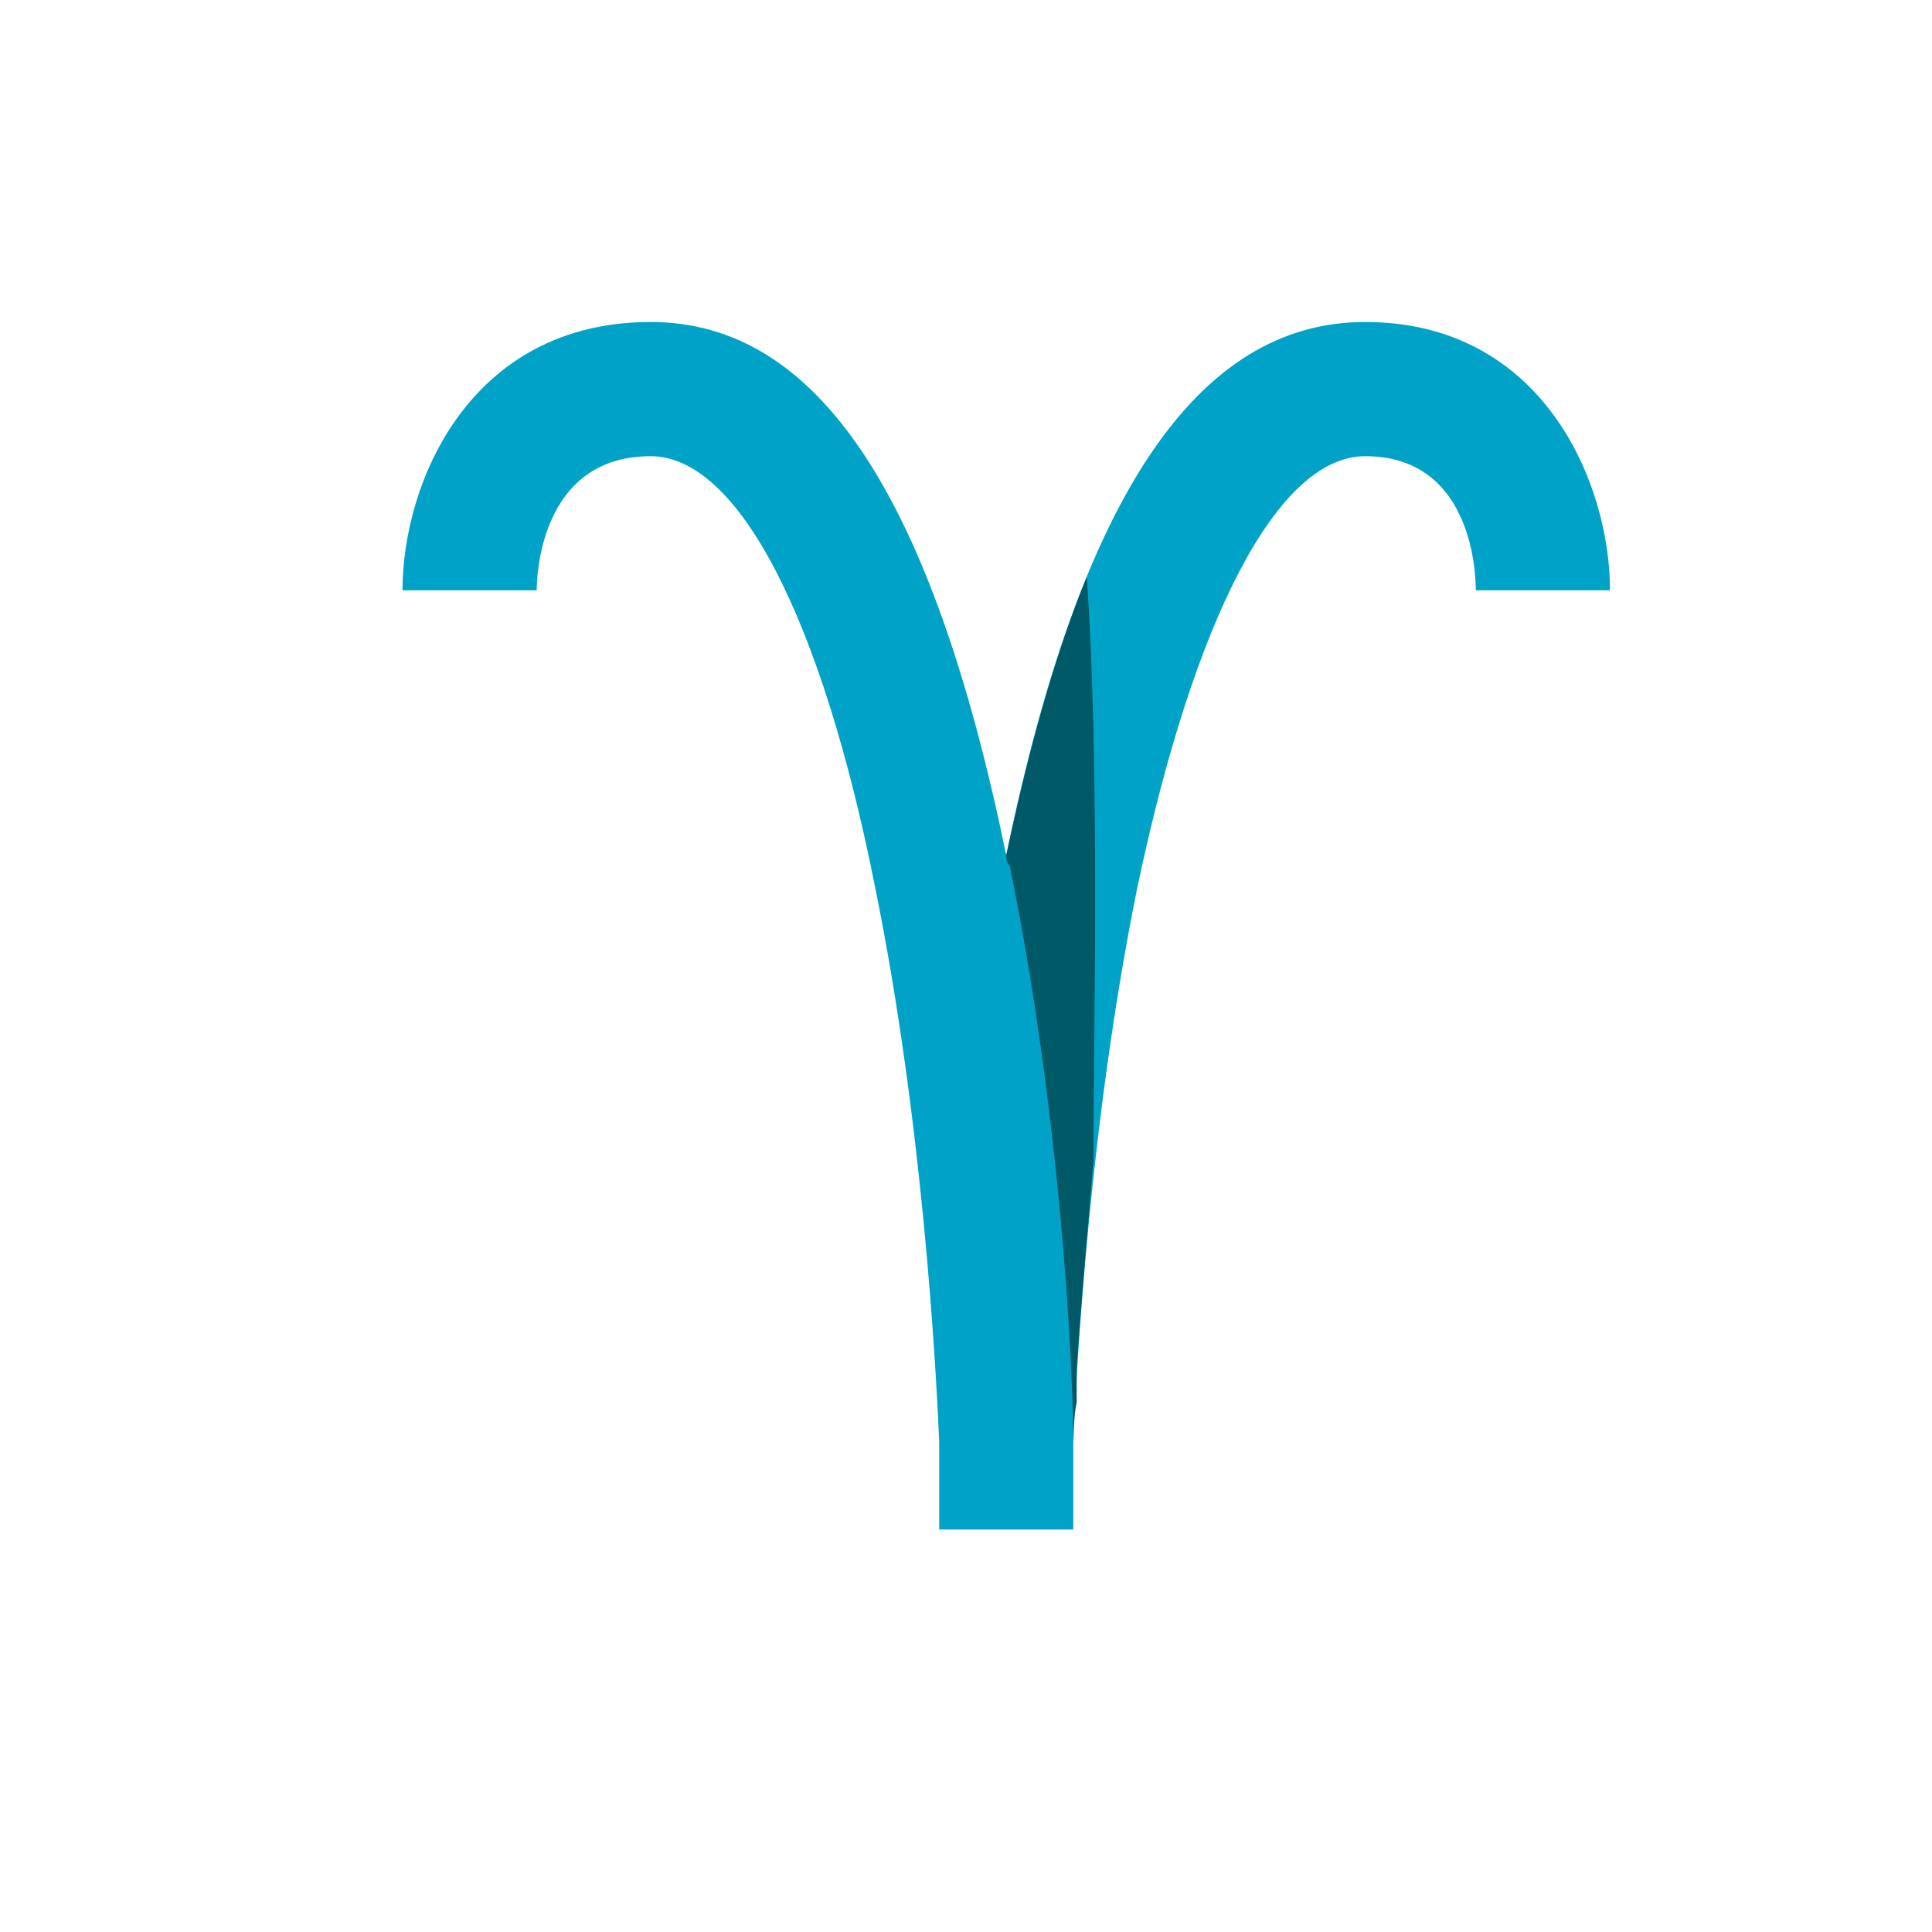 <svg width="24" height="24" viewBox="0 0 24 24" fill="none" xmlns="http://www.w3.org/2000/svg">
<path d="M13.333 19H11.667V18.167C11.667 18.083 11.667 18 11.667 17.917C11.625 16.917 11.458 13.917 10.875 11.042C10.208 7.667 9.167 5.667 8.083 5.667C6.708 5.667 6.667 7.167 6.667 7.333H5C5 6 5.833 4 8.083 4C10.167 4 11.583 6.167 12.5 10.625C13.417 6.167 14.875 4 16.958 4C19.167 4 20 6 20 7.333H18.333C18.333 7.042 18.25 5.667 16.958 5.667C15.875 5.667 14.833 7.667 14.125 11.042C13.542 13.917 13.375 16.917 13.333 17.917C13.333 18 13.333 18.083 13.333 18.167V19Z" fill="#00A3C7"/>
<path d="M12.5 10.625C12.5 10.667 12.5 10.708 12.542 10.75C13.167 13.792 13.333 16.917 13.333 17.958C13.333 17.833 13.333 17.625 13.375 17.417C13.375 17.417 13.375 17.417 13.375 17.375C13.375 17.25 13.375 17.167 13.375 17.042C13.375 17.042 13.375 17.042 13.375 17C13.417 16.333 13.5 15.417 13.583 14.417C13.583 12.917 13.667 9.542 13.5 7.167C13.125 8.083 12.792 9.25 12.5 10.625Z" fill="#005967"/>
</svg>
